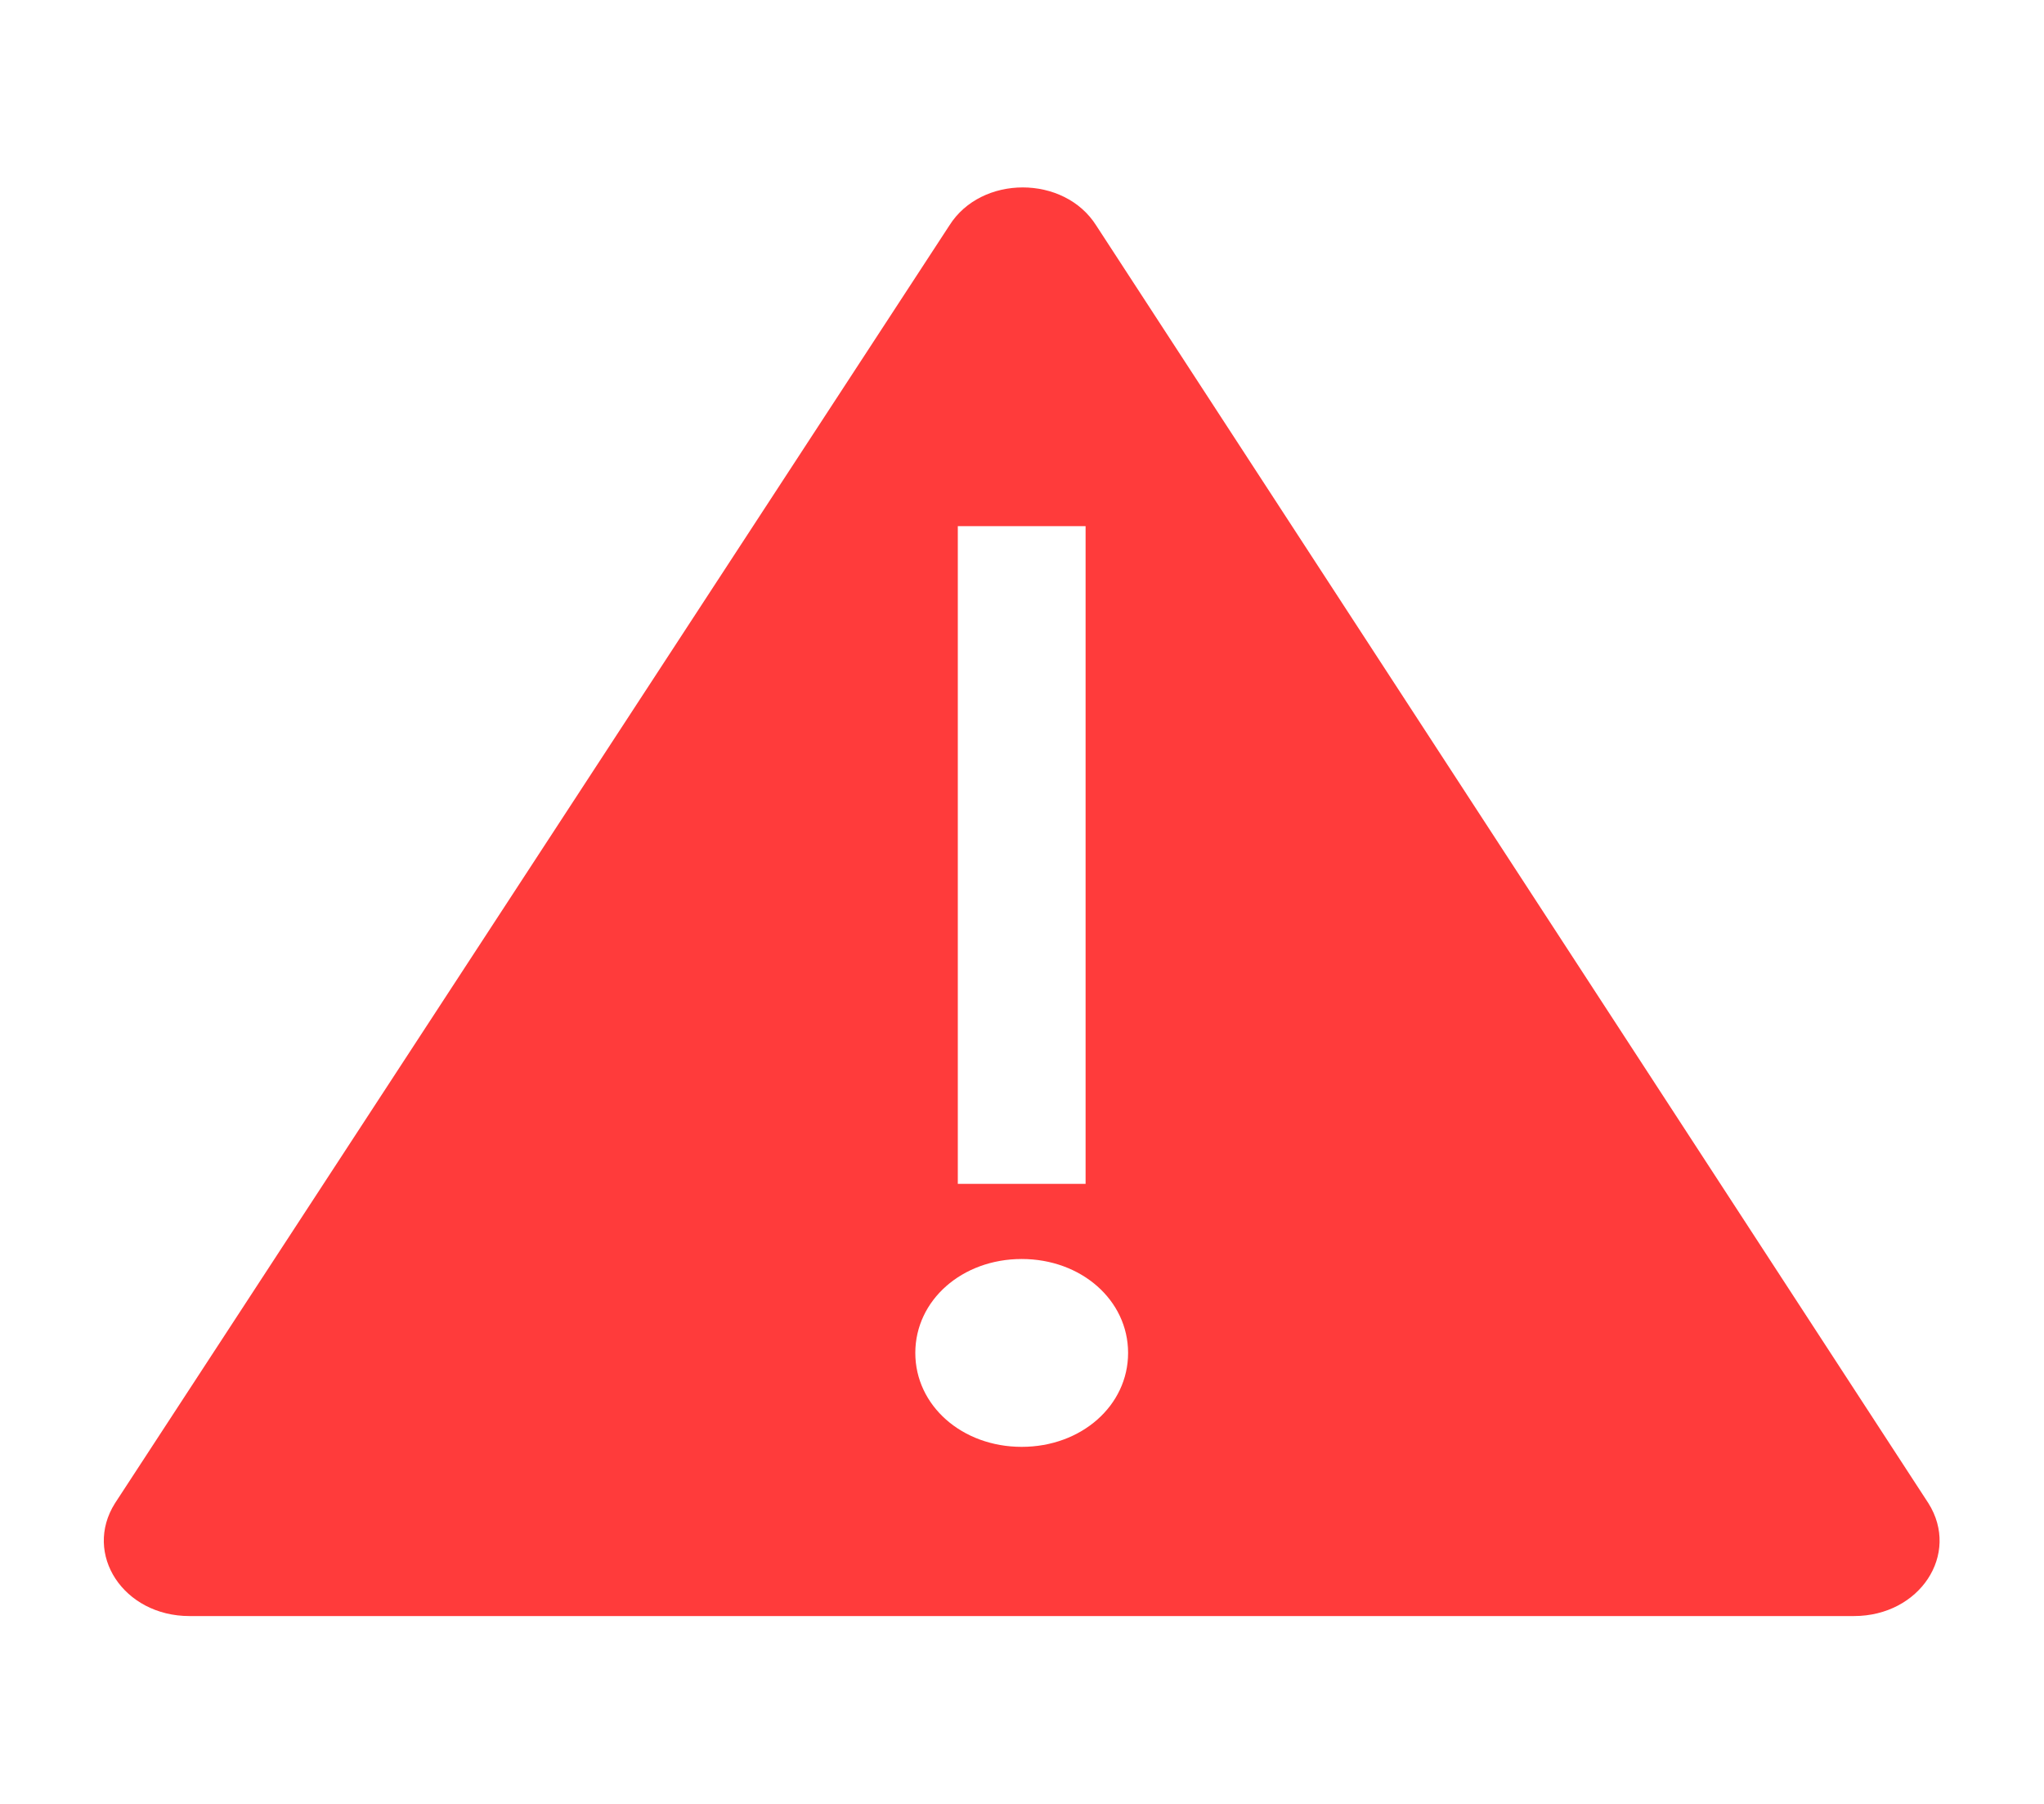 <svg width="17" height="15" xmlns="http://www.w3.org/2000/svg" xmlns:xlink="http://www.w3.org/1999/xlink" xml:space="preserve" overflow="hidden"><defs><clipPath id="clip0"><rect x="0" y="0" width="17" height="15"/></clipPath></defs><g clip-path="url(#clip0)"><path d="M14.156 12.5 8.047 1.875C7.812 1.453 7.203 1.453 6.969 1.875L0.844 12.5C0.609 12.922 0.906 13.438 1.391 13.438L7.5 13.438 13.609 13.438C14.094 13.438 14.391 12.922 14.156 12.5ZM7.031 4.375 7.969 4.375 7.969 9.844 7.031 9.844 7.031 4.375ZM7.5 12.031C7.062 12.031 6.719 11.688 6.719 11.25 6.719 10.812 7.062 10.469 7.5 10.469 7.938 10.469 8.281 10.812 8.281 11.25 8.281 11.688 7.938 12.031 7.5 12.031Z" fill="#FF3B3B" transform="scale(1.133 1)"/></g></svg>